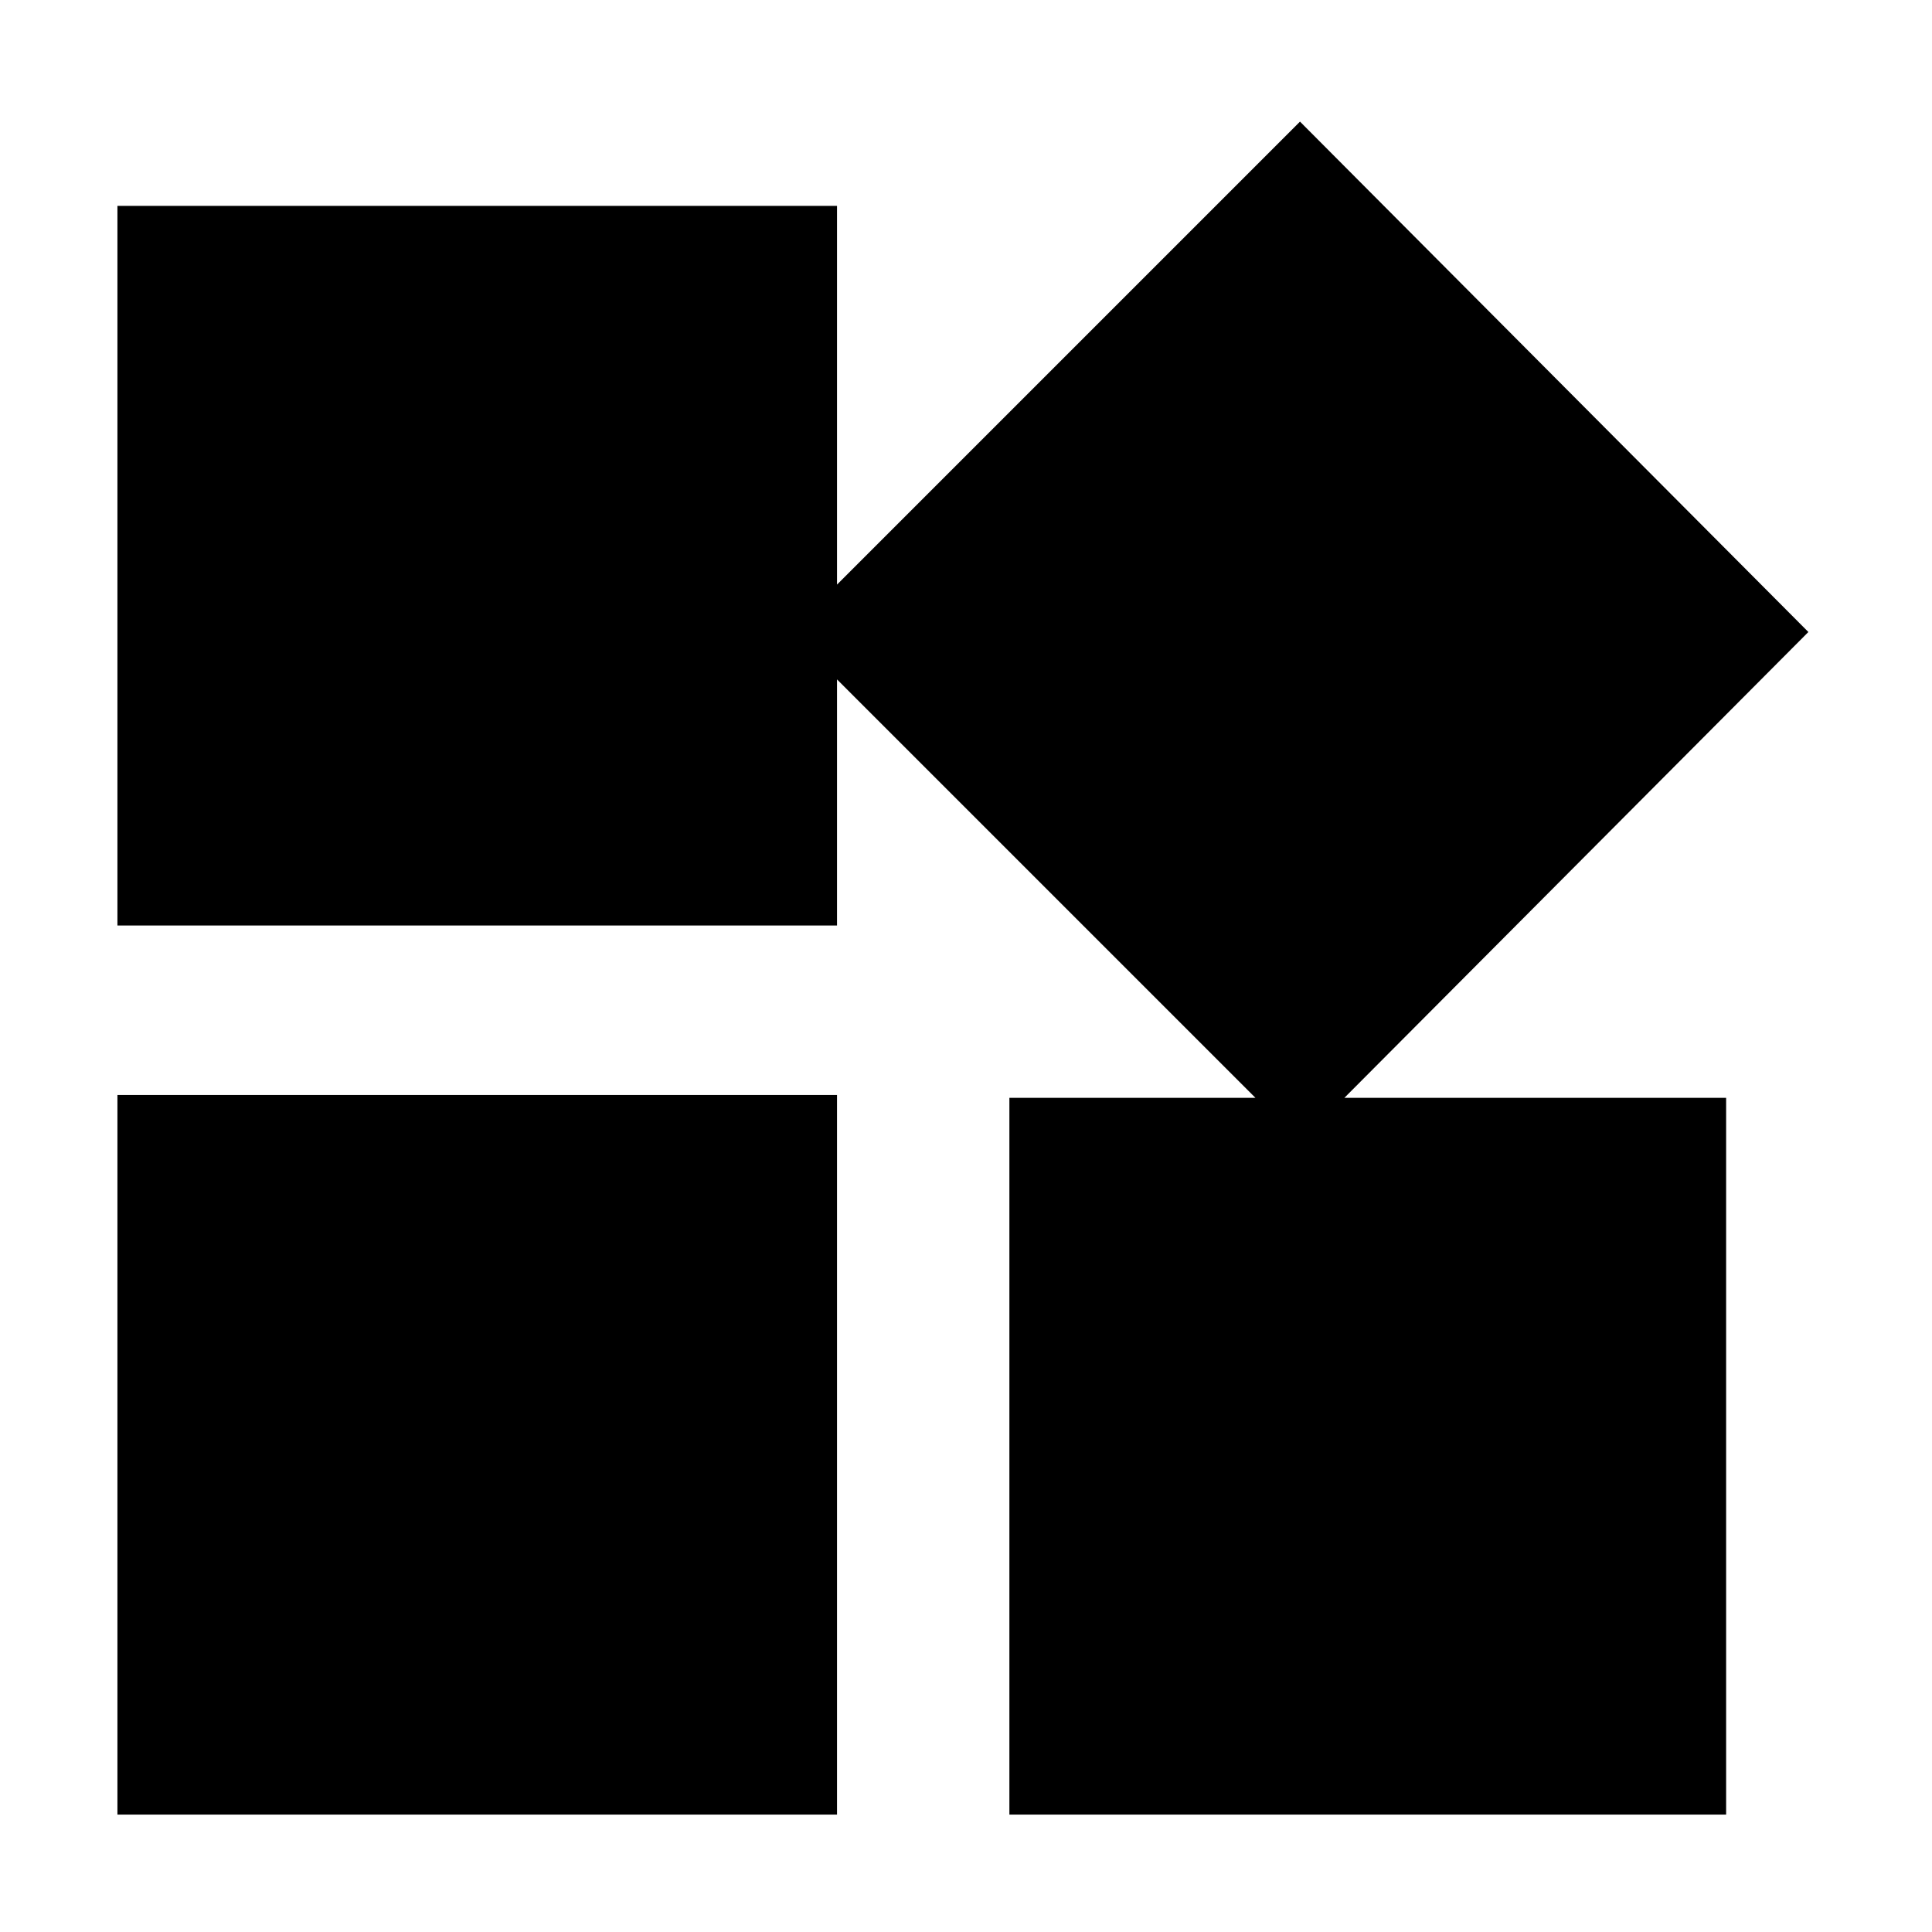 <svg xmlns="http://www.w3.org/2000/svg" height="20" viewBox="0 -960 960 960" width="20"><path d="M645.96-392.35 392.35-645.96l253.61-253.61 252.61 253.61-252.61 253.61ZM58.35-500.13V-857.7h357.56v357.57H58.35ZM501.56-58.35v-356.13H857.7v356.13H501.56Zm-443.21 0v-357.56h357.56v357.56H58.35Z"/></svg>